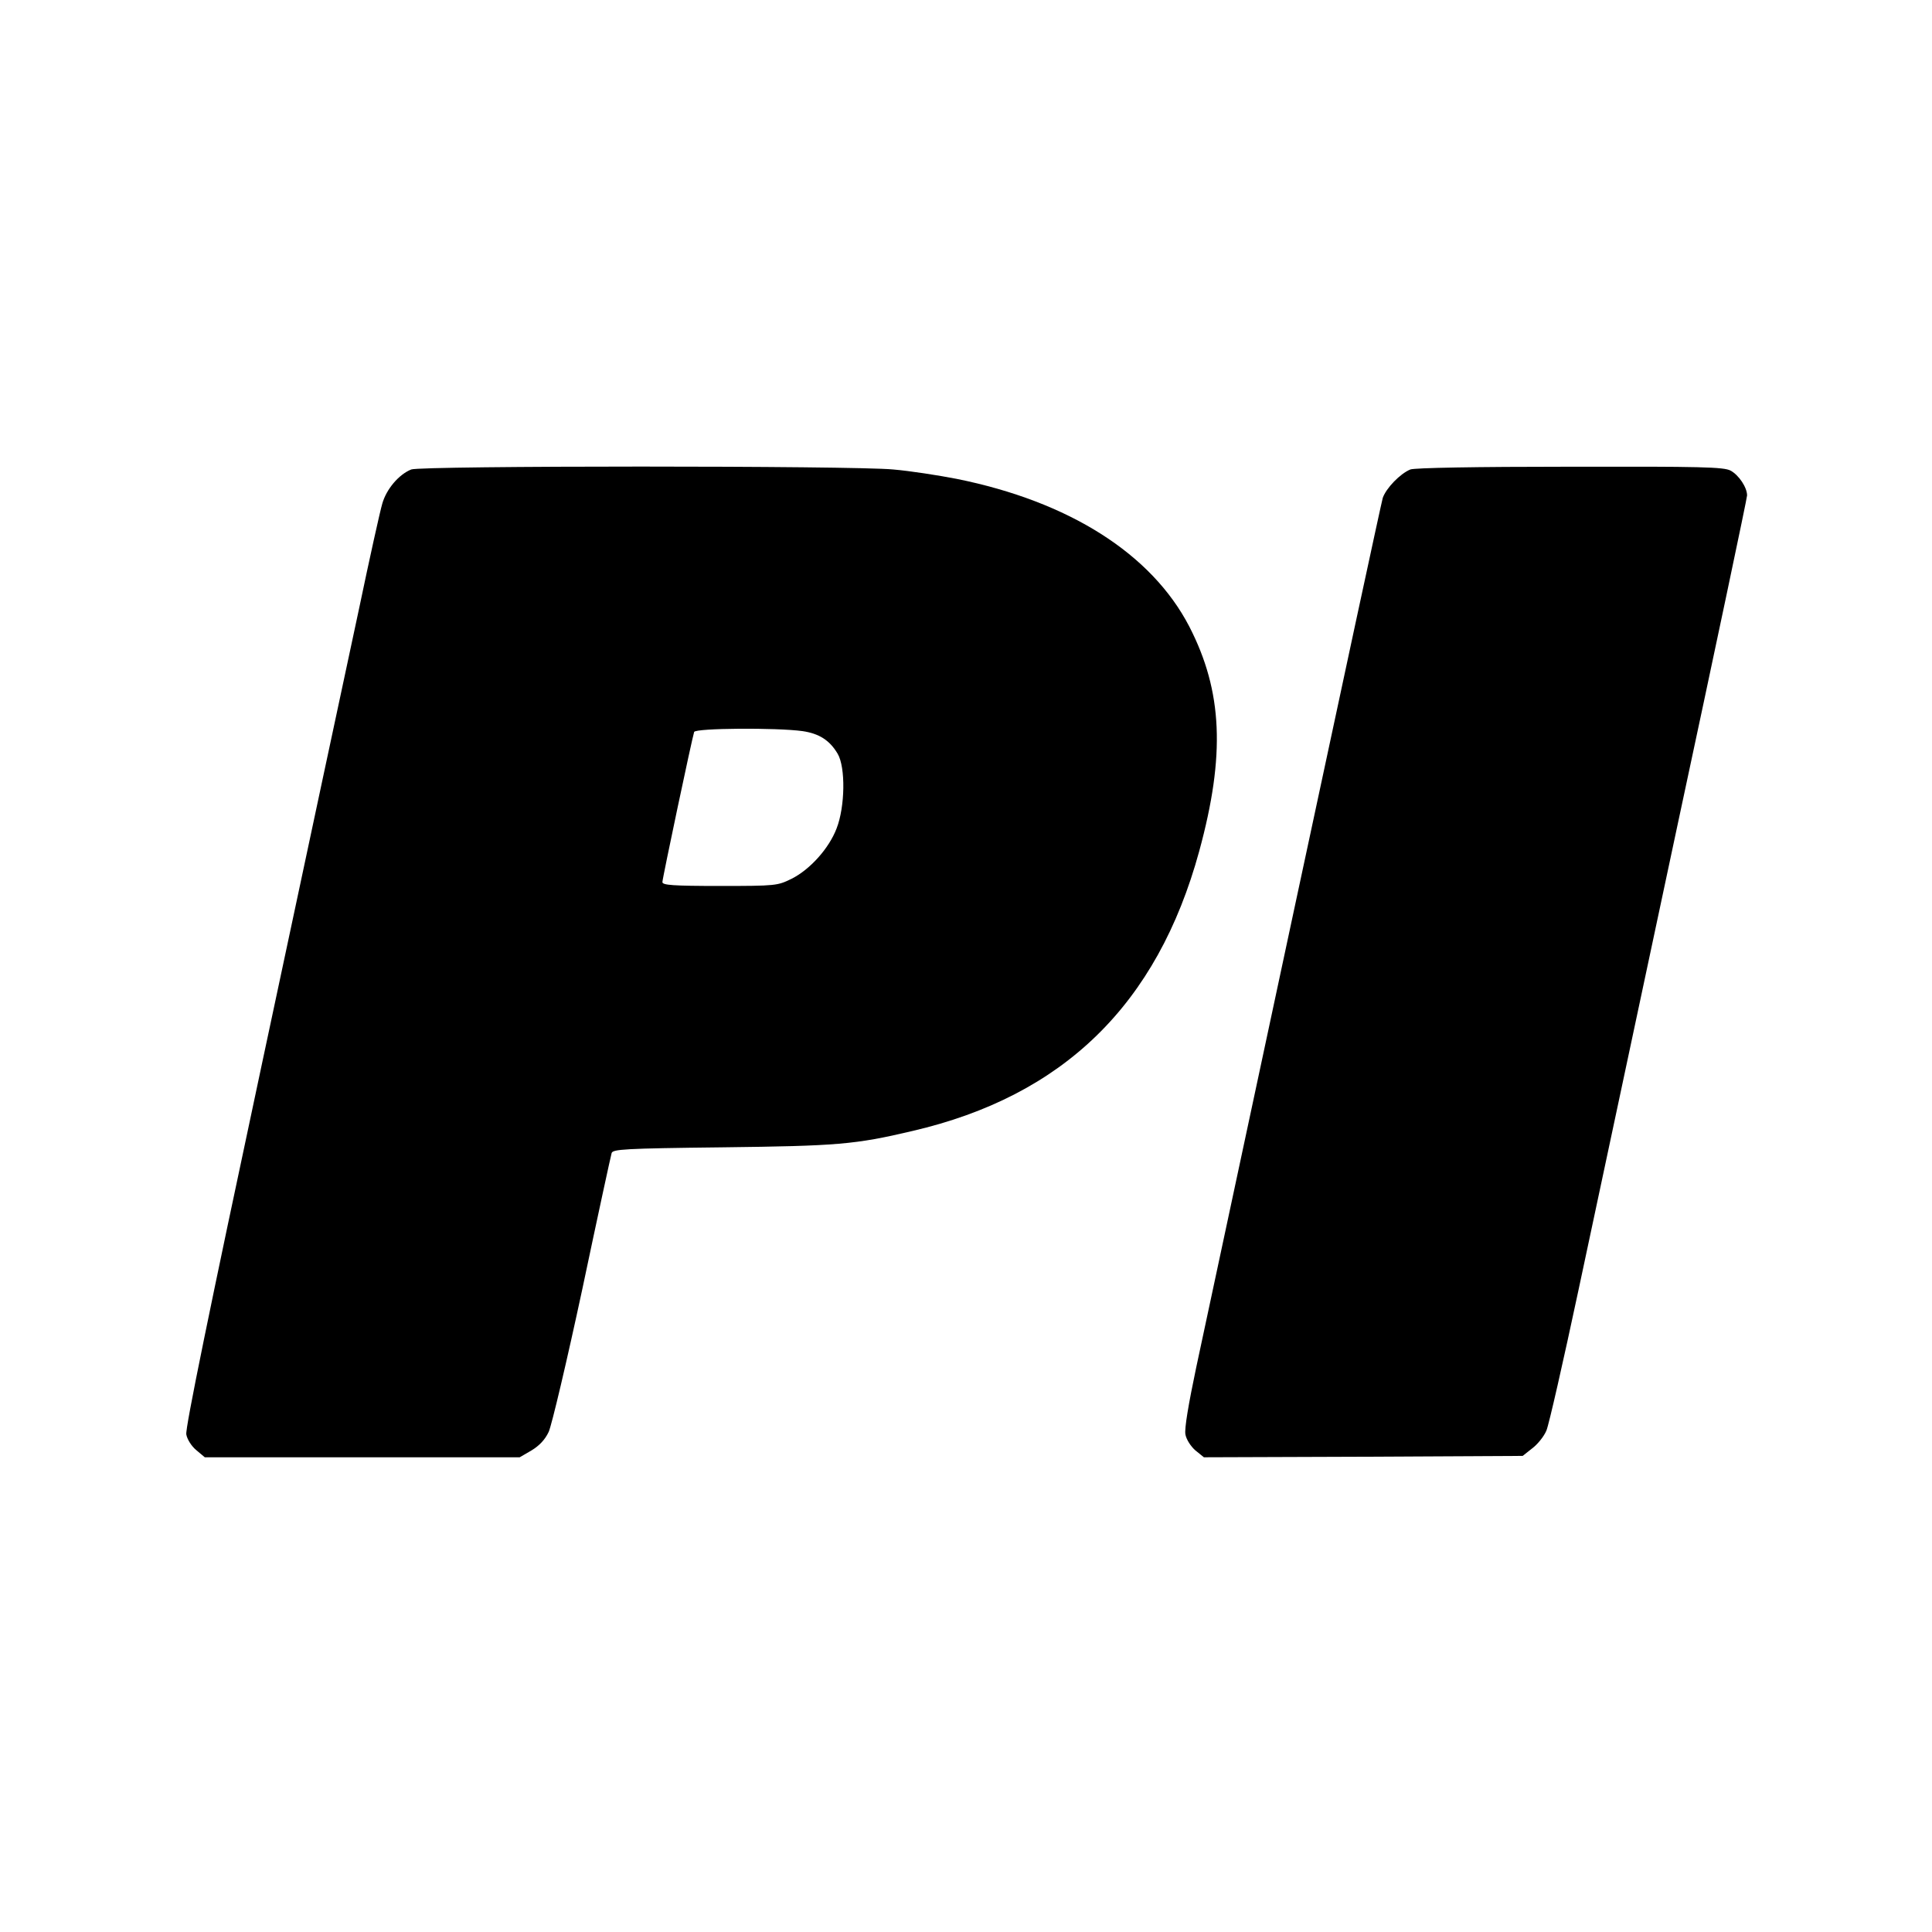 <?xml version="1.0" standalone="no"?>
<!DOCTYPE svg PUBLIC "-//W3C//DTD SVG 20010904//EN"
 "http://www.w3.org/TR/2001/REC-SVG-20010904/DTD/svg10.dtd">
<svg version="1.0" xmlns="http://www.w3.org/2000/svg"
 width="700pt" height="700pt" viewBox="0 0 700 700"
 preserveAspectRatio="xMidYMid meet">
<g transform="translate(0,700) scale(0.1,-0.1)"
fill="#000000" stroke="none">
<path d="M1490 5299 c-45 -18 -90 -71 -105 -124 -8 -27 -46 -198 -84 -380 -39
-181 -197 -922 -351 -1645 -192 -900 -279 -1325 -275 -1347 3 -18 19 -43 36
-57 l31 -26 570 0 571 0 43 25 c28 17 49 39 62 67 11 24 66 257 122 518 55
261 103 482 106 492 4 14 43 17 402 21 415 5 479 10 687 59 548 127 888 458
1040 1014 95 348 85 579 -36 814 -137 264 -436 453 -843 535 -67 13 -170 29
-230 34 -143 14 -1711 14 -1746 0z m1418 -948 c60 -9 98 -33 127 -82 29 -49
27 -192 -4 -271 -28 -73 -97 -149 -163 -182 -51 -25 -56 -26 -260 -26 -170 0
-208 3 -208 14 0 13 107 519 115 544 5 14 299 16 393 3z"/>
<path d="M5110 5299 c-37 -15 -88 -68 -100 -103 -5 -17 -149 -686 -320 -1486
-171 -800 -331 -1549 -356 -1665 -28 -133 -43 -222 -39 -242 3 -18 19 -43 36
-58 l31 -25 577 2 578 3 34 27 c19 14 43 43 52 65 9 21 61 250 116 508 55 259
215 1008 355 1667 141 658 256 1203 256 1213 0 29 -30 74 -60 90 -25 13 -106
15 -582 14 -341 0 -563 -4 -578 -10z"/>
</g>
</svg>
